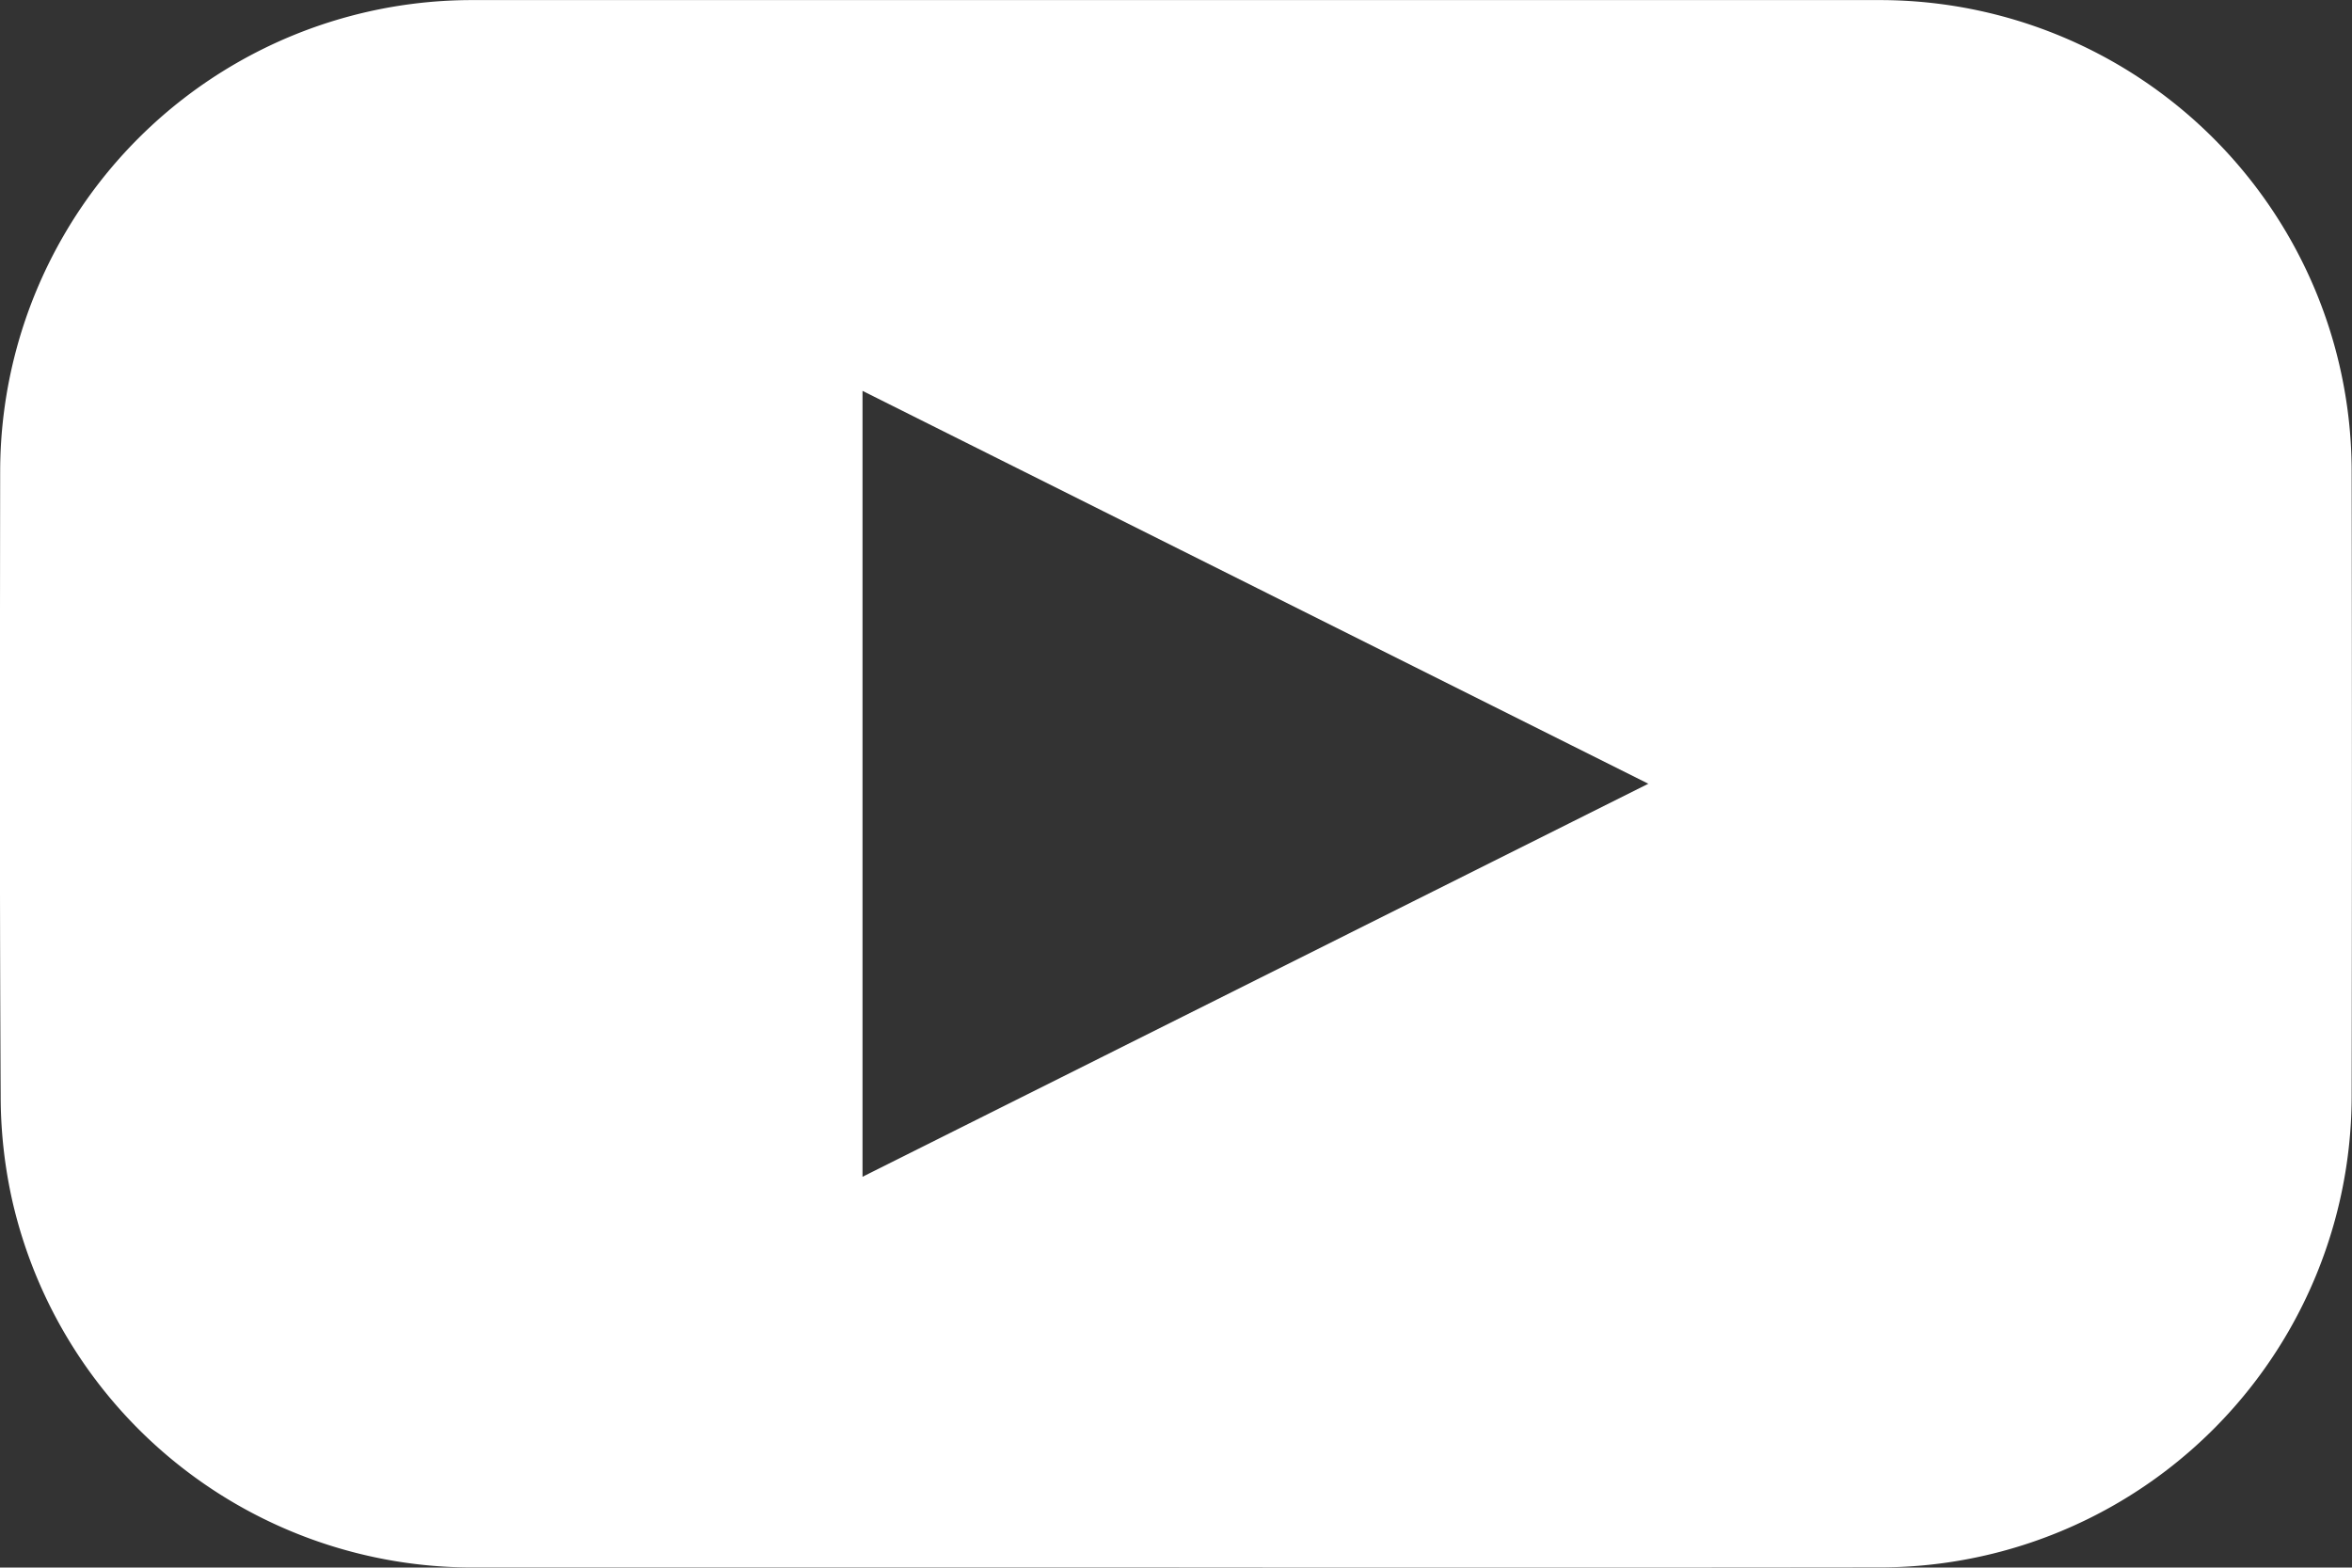 <svg xmlns="http://www.w3.org/2000/svg" width="27.91" height="18.605" viewBox="0 0 27.91 18.605">
  <rect x="0" y="0" width="27.91" height="18.605" fill="#333333" stroke="none"/>
  <g id="zDZ5OF" transform="translate(-670.309 -313.964)">
    <g id="Group_92" data-name="Group 92" transform="translate(670.309 313.964)">
      <path id="Path_151" data-name="Path 151" d="M684.249,332.568q-4.158,0-8.317,0a5.6,5.6,0,0,1-5.476-4.348,5.683,5.683,0,0,1-.139-1.238c-.013-2.472-.009-4.945-.006-7.417a5.6,5.6,0,0,1,5.607-5.6q8.346,0,16.691,0a5.6,5.6,0,0,1,5.606,5.6q.006,3.694,0,7.388a5.6,5.6,0,0,1-5.622,5.614Q688.422,332.572,684.249,332.568Zm-3.705-4.637,9.325-4.665-9.325-4.663Z" transform="translate(-670.309 -313.964)" fill="#fff"/>
    </g>
  </g>
</svg>
